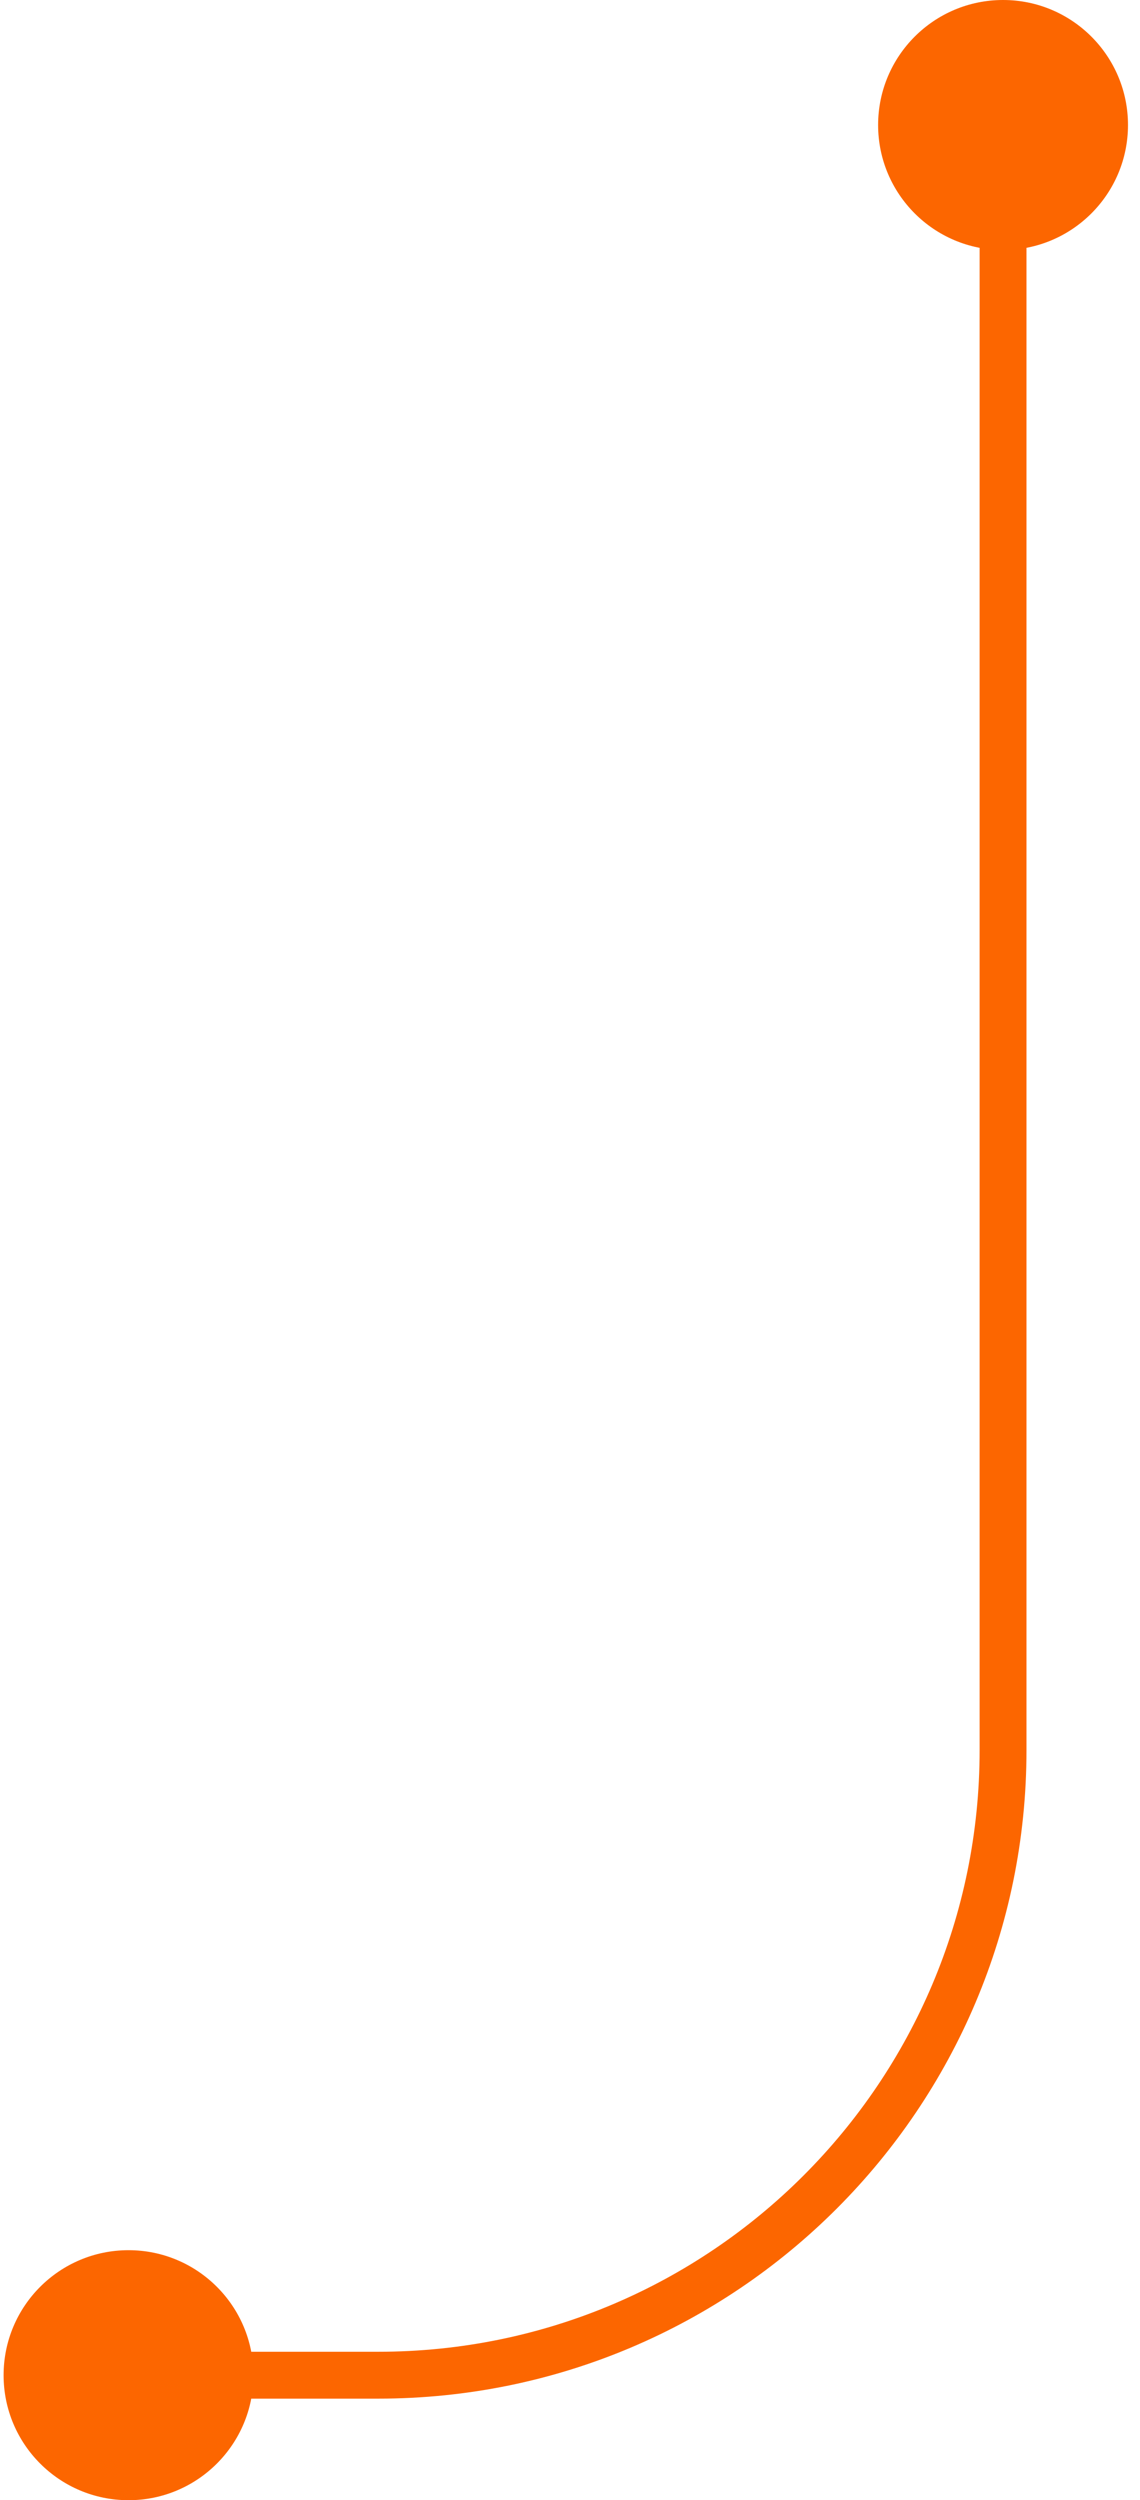 <svg width="73" height="160" viewBox="0 0 73 160" fill="none" xmlns="http://www.w3.org/2000/svg">
<path d="M72.231 8C72.231 12.418 68.649 16 64.231 16C59.812 16 56.23 12.418 56.23 8C56.23 3.582 59.812 0 64.231 0C68.649 0 72.231 3.582 72.231 8ZM16.23 152C16.23 156.418 12.649 160 8.23 160C3.812 160 0.23 156.418 0.23 152C0.23 147.582 3.812 144 8.23 144C12.649 144 16.23 147.582 16.23 152ZM8.23 150.5H24.23V153.5H8.23V150.5ZM62.73 112V8H65.731V112H62.73ZM24.23 150.5C45.493 150.5 62.73 133.263 62.73 112H65.731C65.731 134.92 47.15 153.5 24.23 153.5V150.5Z" fill="#FC6600"/>
</svg>
